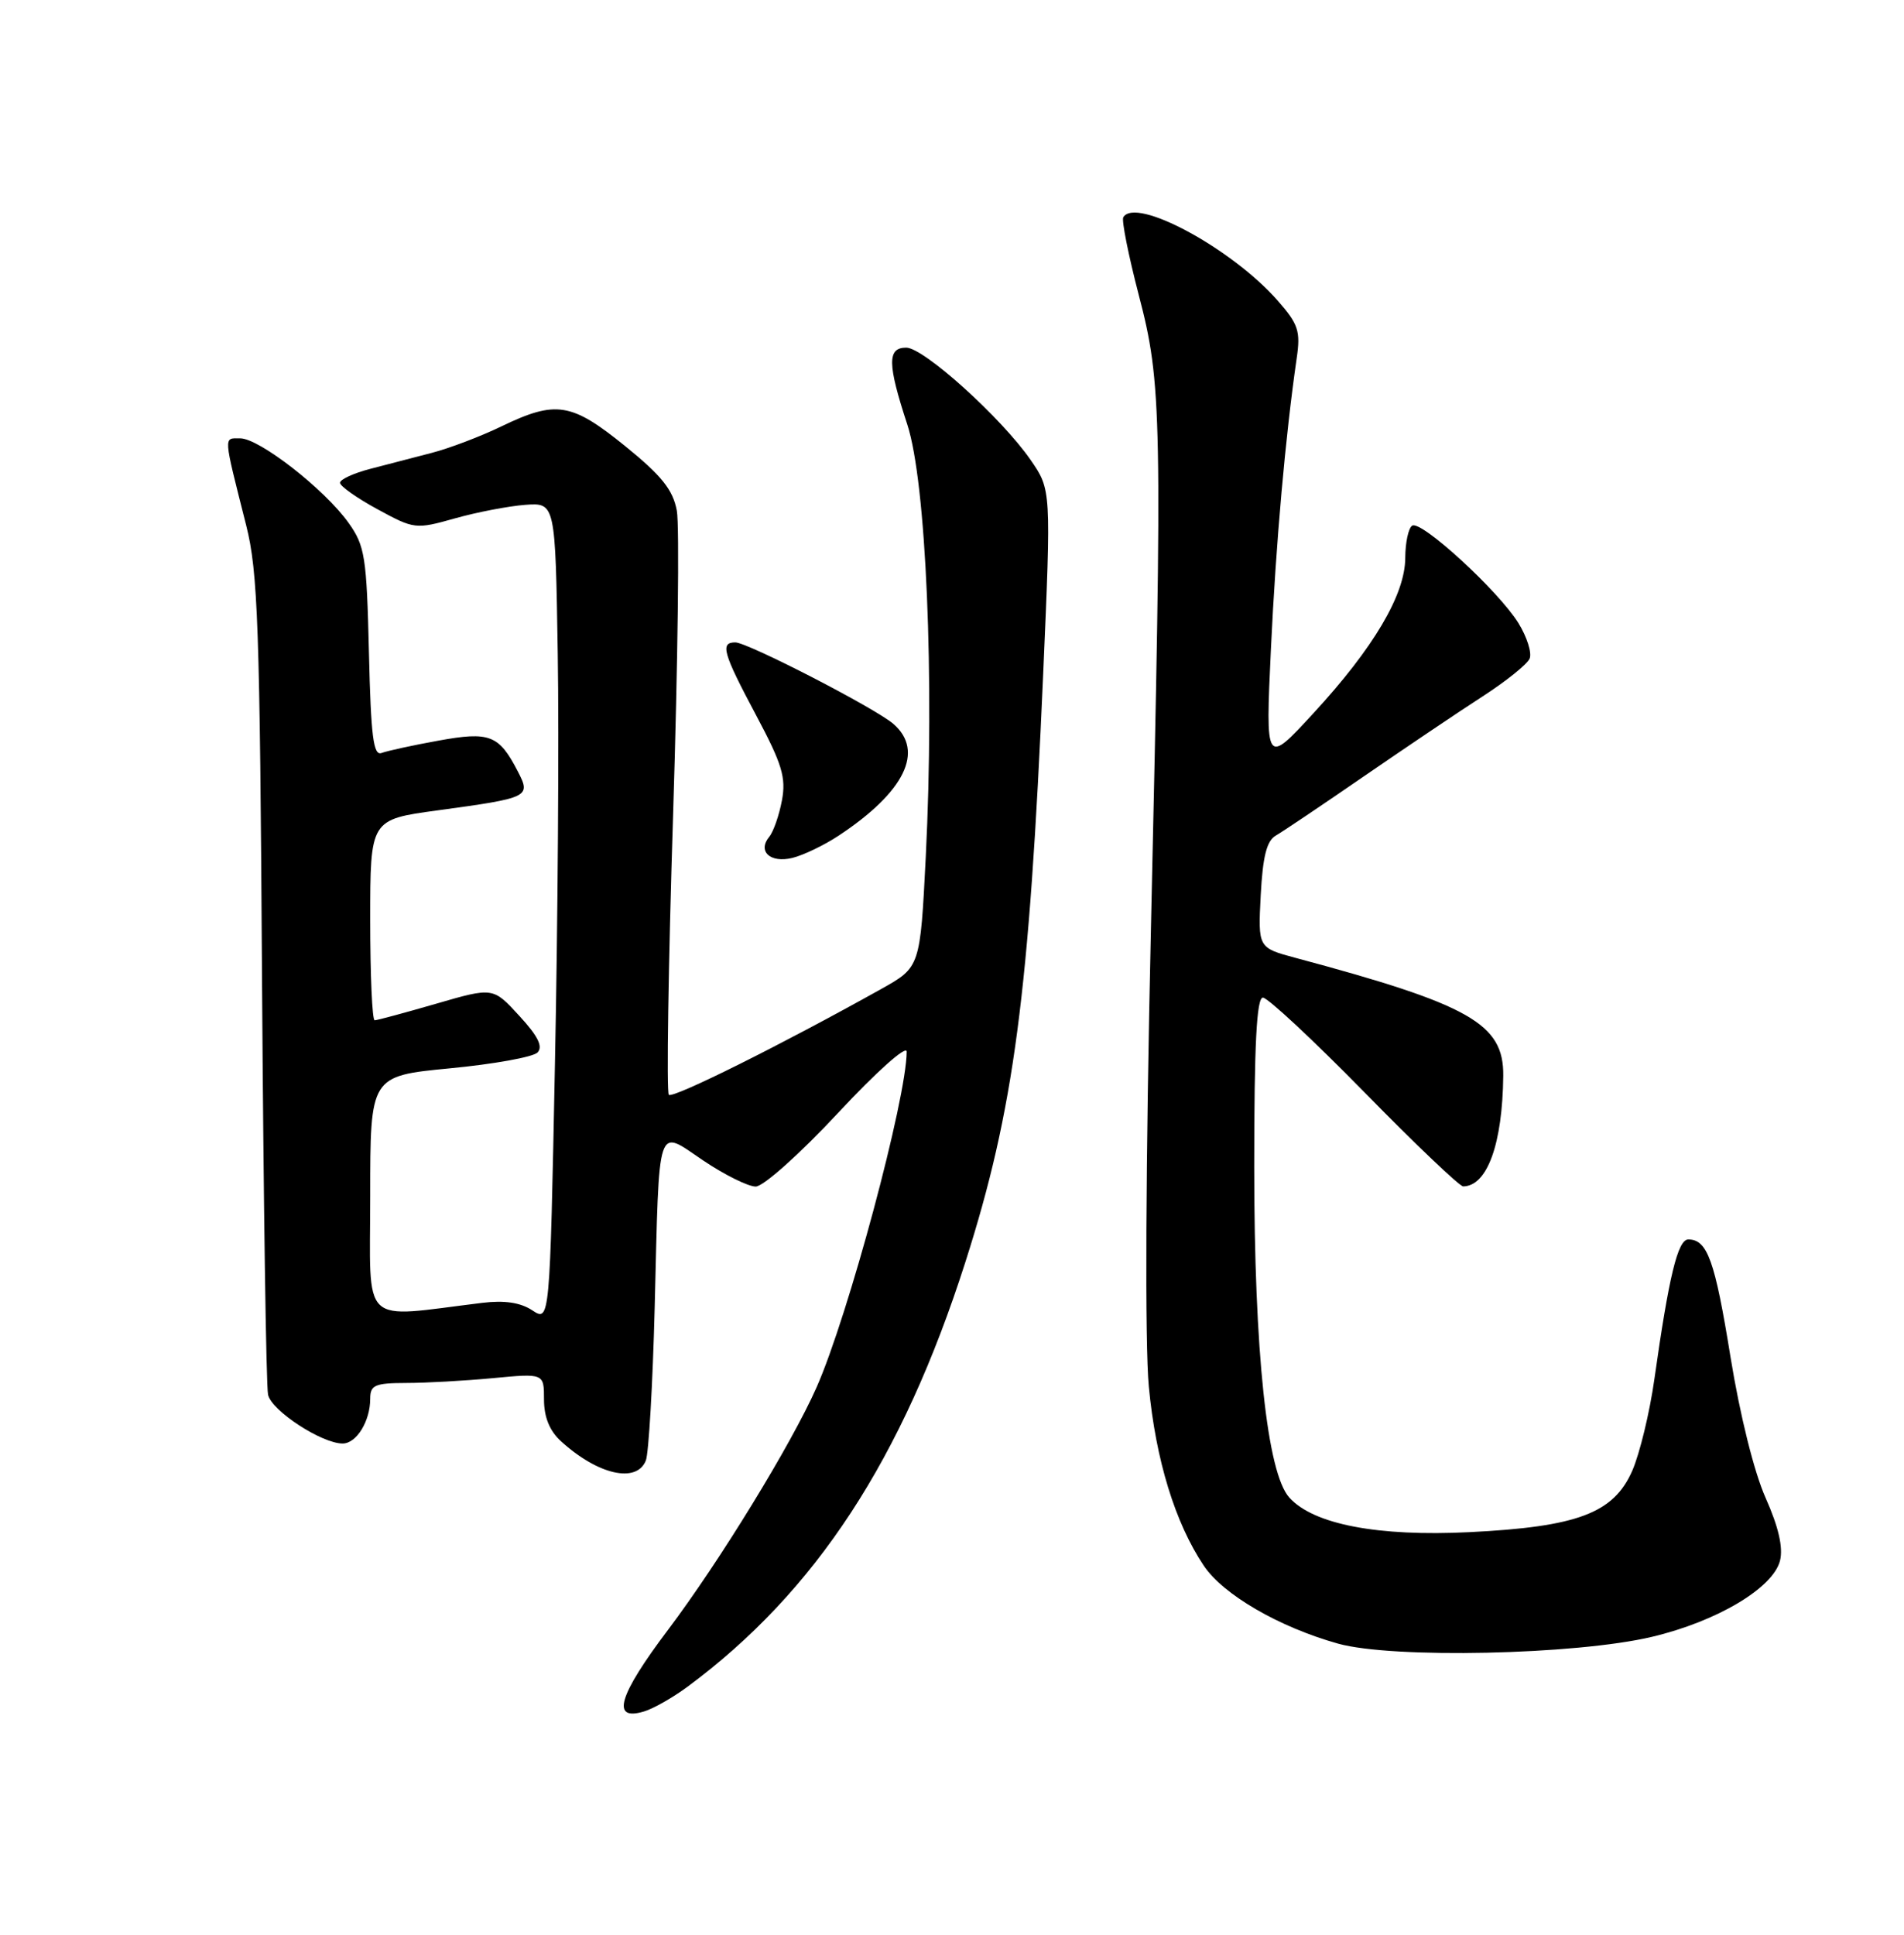 <?xml version="1.0" encoding="UTF-8" standalone="no"?>
<!DOCTYPE svg PUBLIC "-//W3C//DTD SVG 1.1//EN" "http://www.w3.org/Graphics/SVG/1.1/DTD/svg11.dtd" >
<svg xmlns="http://www.w3.org/2000/svg" xmlns:xlink="http://www.w3.org/1999/xlink" version="1.1" viewBox="0 0 252 256">
 <g >
 <path fill="currentColor"
d=" M 91.00 223.18 C 107.96 210.62 119.44 193.07 127.78 166.96 C 134.20 146.86 136.22 131.59 138.07 89.15 C 139.13 64.80 139.13 64.80 136.40 60.85 C 132.53 55.27 122.26 46.00 119.94 46.00 C 117.42 46.00 117.45 48.15 120.08 56.16 C 122.58 63.79 123.70 89.88 122.53 113.33 C 121.79 127.97 121.79 127.97 116.65 130.85 C 103.47 138.21 89.06 145.39 88.52 144.86 C 88.20 144.53 88.45 127.81 89.09 107.69 C 89.72 87.57 89.94 69.52 89.58 67.57 C 89.06 64.79 87.56 62.93 82.72 59.01 C 75.62 53.26 73.58 52.94 66.38 56.41 C 63.63 57.74 59.50 59.31 57.19 59.91 C 54.89 60.51 51.20 61.47 49.00 62.04 C 46.80 62.61 45.00 63.44 45.00 63.88 C 45.00 64.32 47.23 65.90 49.96 67.38 C 54.82 70.03 55.02 70.05 60.21 68.59 C 63.12 67.77 67.30 66.97 69.50 66.80 C 73.50 66.51 73.50 66.51 73.82 86.50 C 74.00 97.50 73.83 121.89 73.45 140.70 C 72.77 174.90 72.77 174.90 70.45 173.38 C 68.88 172.34 66.75 172.03 63.82 172.39 C 47.47 174.38 49.00 175.84 49.00 158.22 C 49.00 142.38 49.00 142.38 59.52 141.36 C 65.31 140.81 70.53 139.87 71.13 139.27 C 71.90 138.50 71.22 137.11 68.73 134.41 C 65.26 130.62 65.26 130.62 57.72 132.81 C 53.57 134.01 49.91 135.00 49.59 135.00 C 49.26 135.00 49.00 129.02 49.00 121.72 C 49.00 108.44 49.00 108.44 57.89 107.23 C 70.07 105.57 70.29 105.46 68.54 102.08 C 66.04 97.24 64.82 96.76 58.02 98.00 C 54.64 98.61 51.26 99.35 50.51 99.63 C 49.42 100.05 49.09 97.48 48.83 86.33 C 48.53 73.67 48.30 72.22 46.13 69.18 C 42.97 64.74 34.32 58.00 31.79 58.00 C 29.56 58.00 29.52 57.38 32.58 69.50 C 34.14 75.67 34.39 82.80 34.68 129.50 C 34.87 158.65 35.22 183.42 35.48 184.55 C 35.95 186.67 42.58 191.00 45.35 191.00 C 47.18 191.00 49.00 188.05 49.00 185.07 C 49.00 183.27 49.62 183.00 53.75 182.99 C 56.36 182.99 61.54 182.70 65.25 182.35 C 72.00 181.71 72.00 181.71 72.00 185.18 C 72.00 187.51 72.74 189.33 74.25 190.70 C 79.13 195.15 84.26 196.31 85.48 193.25 C 85.86 192.29 86.39 183.18 86.65 173.00 C 87.28 148.00 86.83 149.35 93.10 153.57 C 95.91 155.46 99.02 157.00 100.02 157.00 C 101.03 157.00 105.87 152.68 110.92 147.26 C 116.00 141.81 120.00 138.24 120.00 139.15 C 120.00 145.29 112.27 174.09 108.07 183.58 C 104.74 191.10 95.25 206.59 88.41 215.66 C 81.83 224.38 80.83 227.79 85.25 226.45 C 86.49 226.08 89.08 224.60 91.00 223.18 Z  M 218.64 216.58 C 227.25 214.54 234.68 210.12 235.59 206.50 C 236.02 204.76 235.40 202.05 233.69 198.21 C 232.17 194.81 230.29 187.27 229.04 179.57 C 226.97 166.76 225.98 164.00 223.45 164.00 C 222.06 164.00 220.89 168.84 218.96 182.50 C 218.34 186.90 217.02 192.34 216.04 194.59 C 213.58 200.22 208.80 202.02 194.48 202.73 C 182.36 203.33 173.84 201.70 170.65 198.16 C 167.70 194.90 166.00 178.88 166.00 154.34 C 166.00 138.17 166.32 132.00 167.15 132.00 C 167.78 132.00 173.82 137.63 180.56 144.50 C 187.30 151.38 193.19 156.99 193.66 156.98 C 196.85 156.93 198.86 151.36 198.96 142.34 C 199.03 135.46 194.58 132.93 171.50 126.75 C 166.50 125.41 166.50 125.41 166.86 118.46 C 167.13 113.33 167.65 111.25 168.86 110.56 C 169.76 110.04 175.00 106.52 180.50 102.73 C 186.00 98.95 193.06 94.19 196.19 92.17 C 199.32 90.15 202.14 87.89 202.45 87.14 C 202.77 86.39 202.10 84.28 200.97 82.45 C 198.34 78.19 188.11 68.81 186.91 69.55 C 186.41 69.86 186.00 71.78 185.99 73.81 C 185.98 78.67 181.80 85.74 173.83 94.38 C 167.49 101.26 167.49 101.26 168.21 85.88 C 168.88 71.75 170.13 57.70 171.62 47.41 C 172.15 43.82 171.84 42.89 169.11 39.78 C 163.04 32.87 150.30 25.99 148.67 28.75 C 148.43 29.16 149.35 33.77 150.71 39.00 C 153.79 50.76 153.86 54.83 152.33 122.87 C 151.63 153.86 151.52 177.90 152.05 183.47 C 152.96 193.14 155.53 201.51 159.32 207.16 C 161.89 211.00 169.28 215.29 177.10 217.48 C 184.30 219.49 208.58 218.97 218.64 216.58 Z  M 111.00 110.57 C 119.74 104.79 122.39 99.39 118.25 95.79 C 115.87 93.72 98.95 85.00 97.32 85.00 C 95.28 85.00 95.68 86.40 100.08 94.65 C 103.51 101.09 104.06 102.89 103.49 105.91 C 103.12 107.88 102.37 110.04 101.82 110.71 C 100.22 112.64 101.94 114.23 104.86 113.52 C 106.31 113.17 109.08 111.84 111.00 110.57 Z "/>
</g>
</svg>